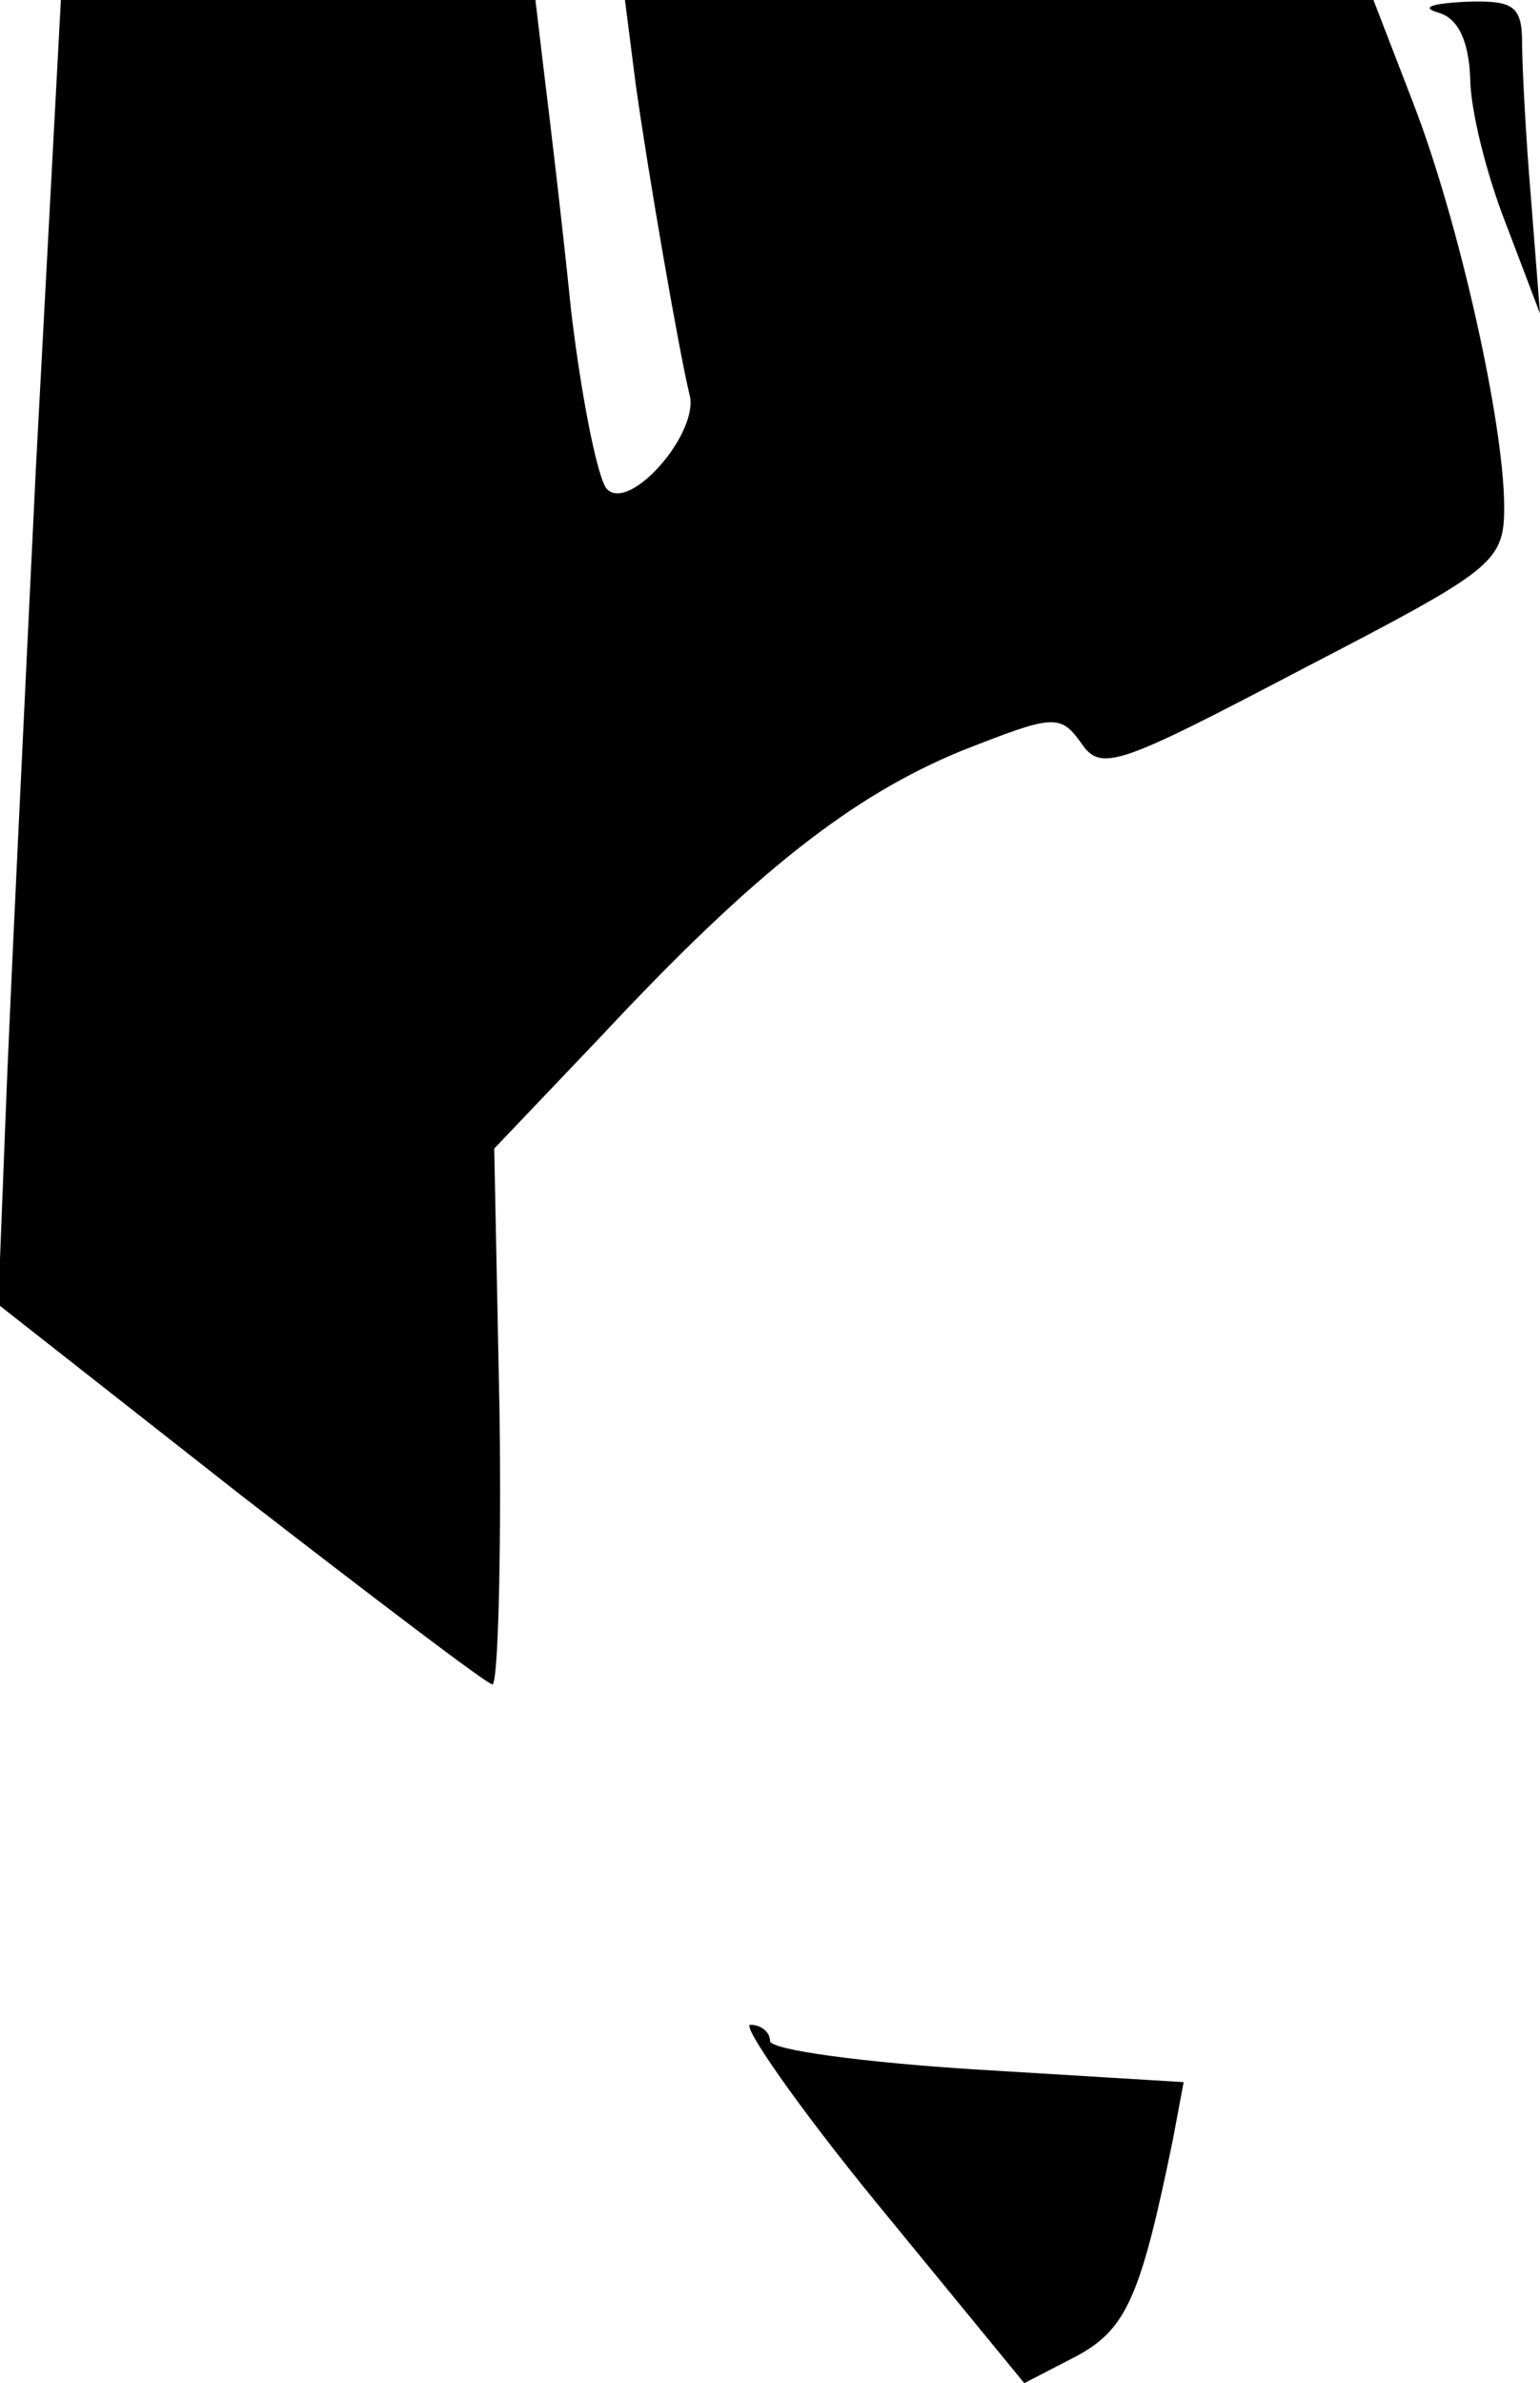 <?xml version="1.0" standalone="no"?>
<!DOCTYPE svg PUBLIC "-//W3C//DTD SVG 20010904//EN"
 "http://www.w3.org/TR/2001/REC-SVG-20010904/DTD/svg10.dtd">
<svg version="1.0" xmlns="http://www.w3.org/2000/svg"
 width="86pt" height="133pt" viewBox="0 0 86 133"
 preserveAspectRatio="xMidYMid meet">
<g transform="translate(0,133) scale(0.1,-0.1)"
fill="#000000" stroke="none">
<path fill="#000000" stroke="none" d="M20 1068 c-7 -145 -15 -309 -17 -364
l-4 -102 135 -106 c75 -58 138 -106 141 -106 3 0 5 67 4 150 l-3 149 60 63
c85 91 140 134 201 159 51 20 55 21 67 4 11 -16 21 -12 124 42 106 55 112 59
112 90 0 46 -25 159 -51 226 l-22 57 -209 0 -209 0 6 -47 c7 -50 24 -148 30
-173 6 -21 -33 -66 -46 -53 -5 5 -14 49 -20 99 -5 49 -12 108 -15 132 l-5 42
-133 0 -132 0 -14 -262z"/>
<path fill="#000000" stroke="none" d="M803 1323 c11 -3 17 -15 18 -36 0 -18
9 -54 20 -82 l19 -50 -5 64 c-3 35 -5 75 -5 87 0 21 -5 24 -32 23 -18 -1 -25
-3 -15 -6z"/>
<path fill="#000000" stroke="none" d="M490 100 l82 -100 29 15 c28 15 36 33
54 121 l6 32 -115 7 c-64 4 -116 11 -116 16 0 5 -5 9 -11 9 -5 0 26 -45 71
-100z"/>
</g>
</svg>
